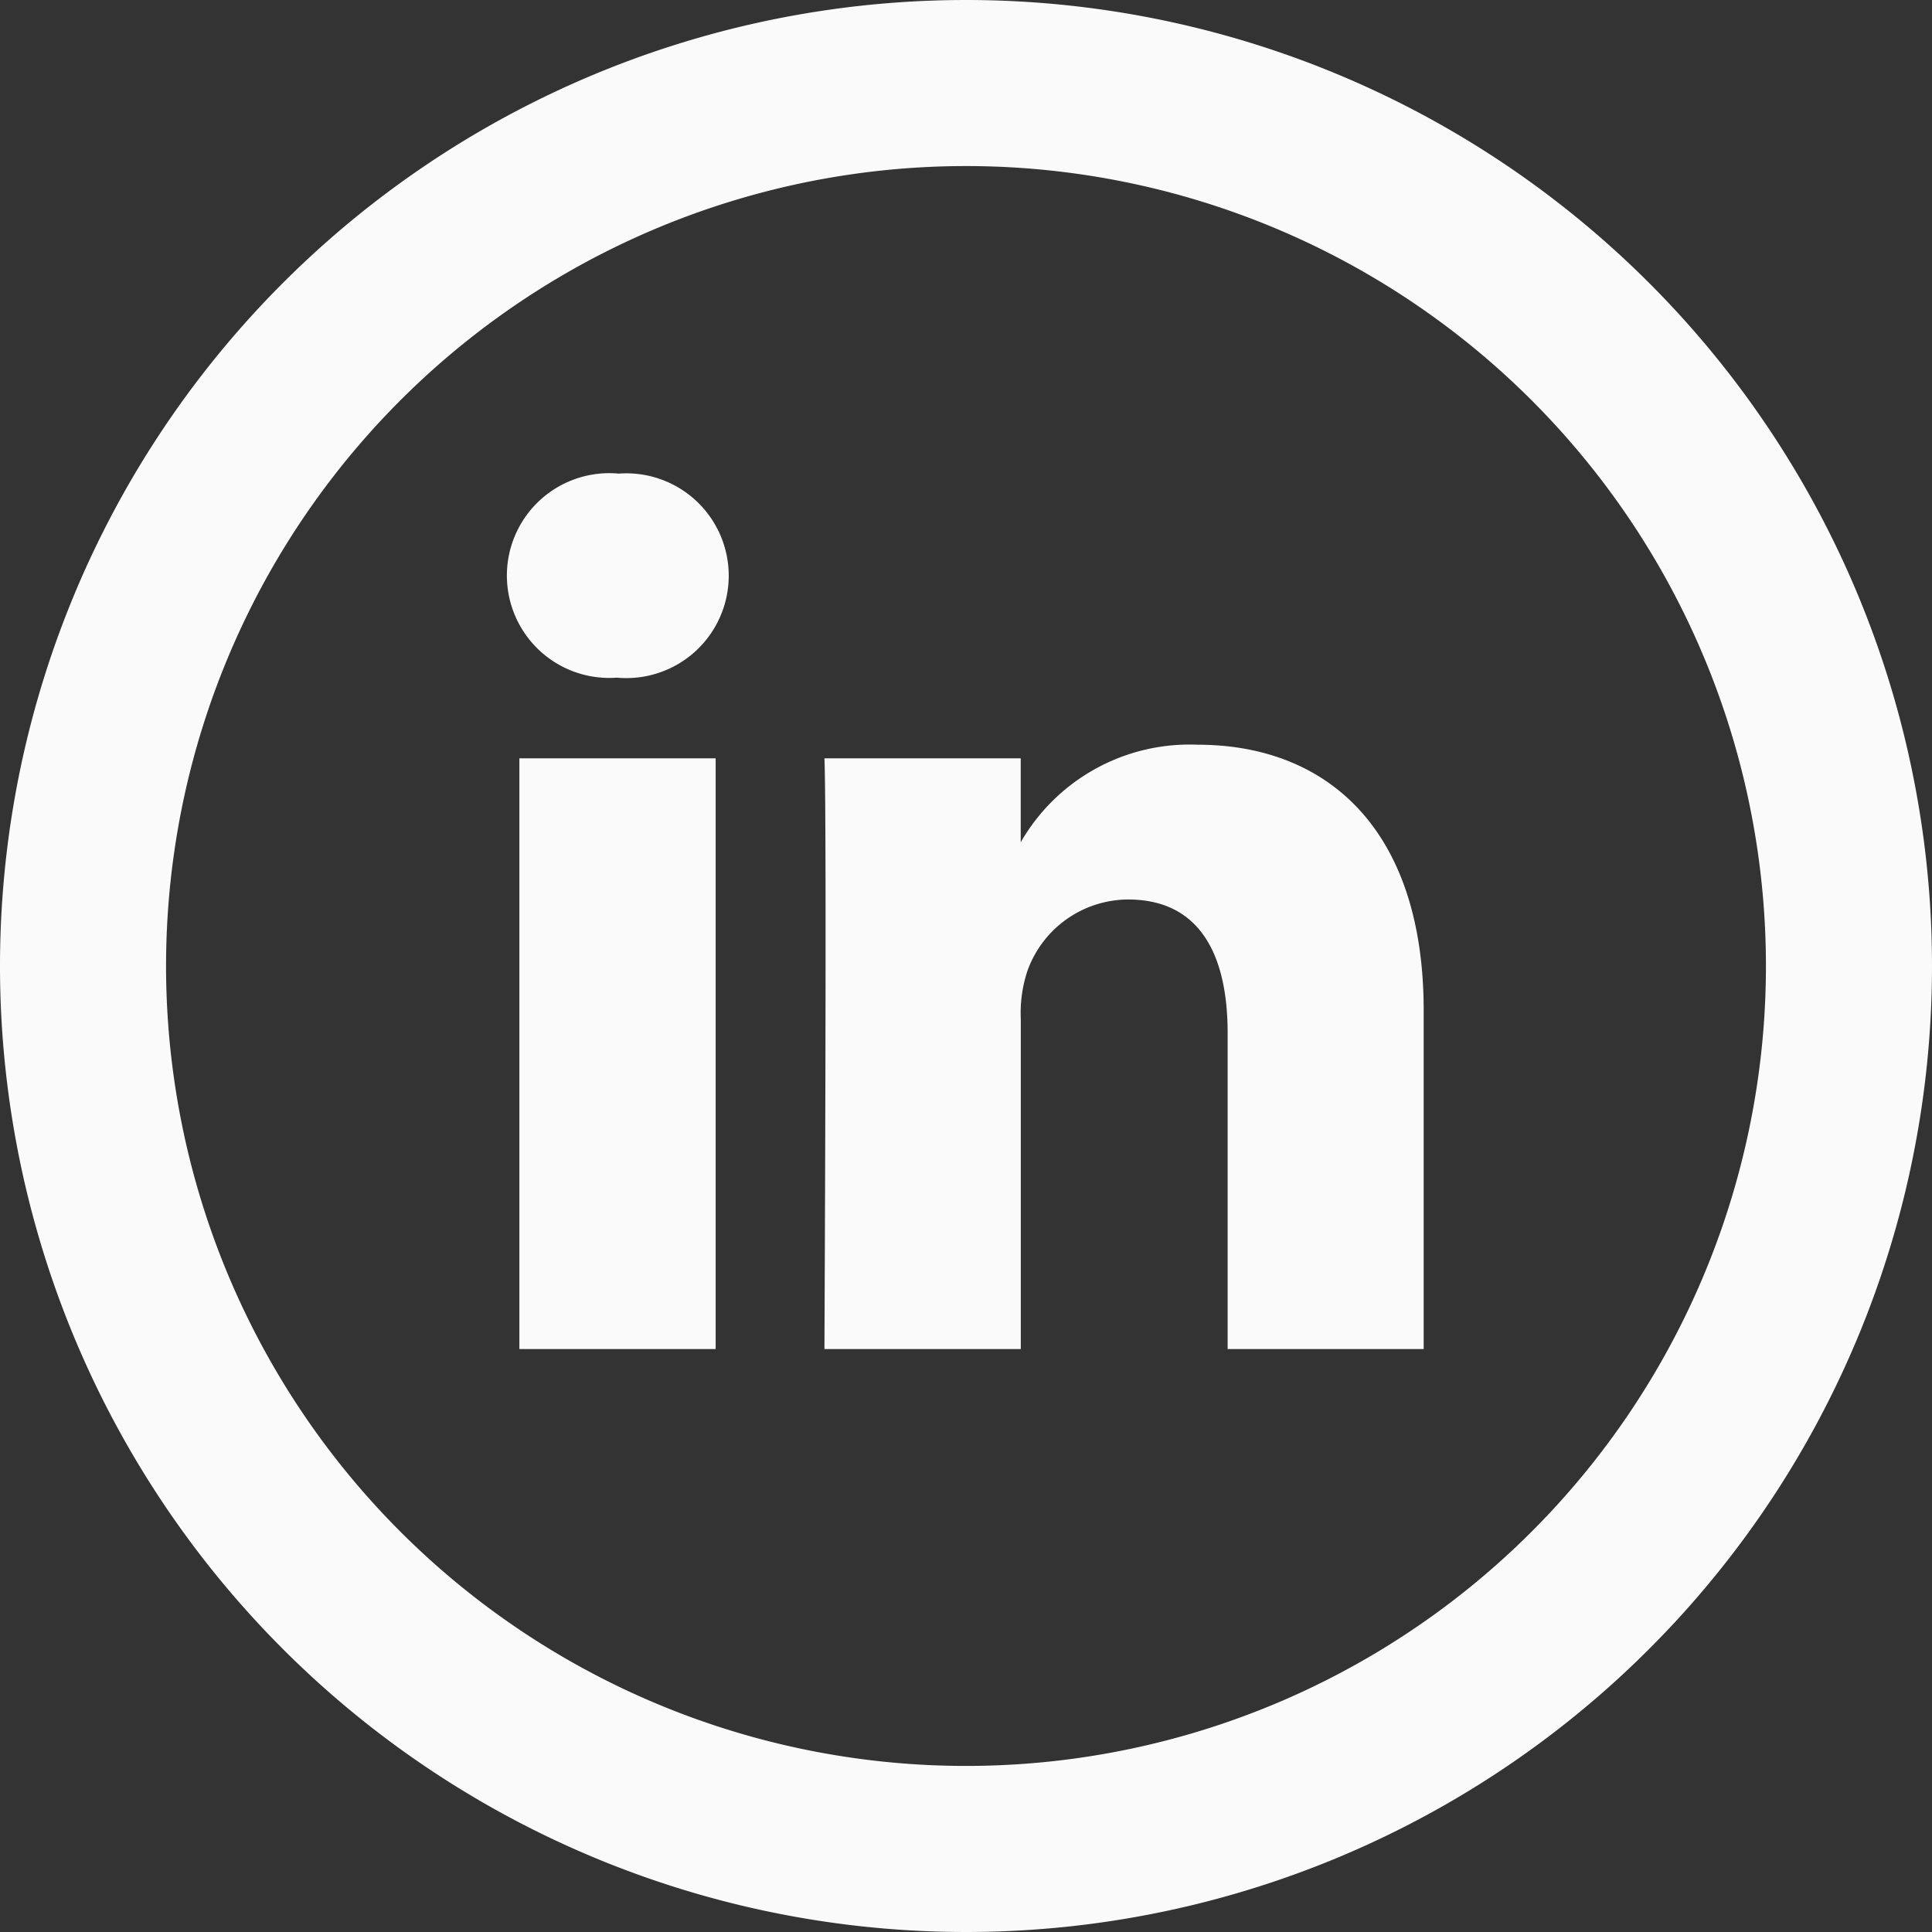 <svg xmlns="http://www.w3.org/2000/svg" width="23.268" height="23.268" viewBox="0 0 23.268 23.268"><rect x="0" y="0" width="23.268" height="23.268" fill="#333333" stroke="none"/><defs><style>.a{fill:none;stroke:#fbfafa;stroke-width:2px;}.b{fill:#fbfafa;}</style></defs><g transform="translate(1 1)"><path class="a" d="M10.634,0A10.634,10.634,0,1,0,21.268,10.634,10.633,10.633,0,0,0,10.634,0Z"/><path class="b" d="M18.727,17.621V13.543c0-2.185-1.166-3.2-2.722-3.2a2.345,2.345,0,0,0-2.131,1.175V10.507H11.51c.031.668,0,7.114,0,7.114h2.365V13.648a1.616,1.616,0,0,1,.078-.576,1.294,1.294,0,0,1,1.213-.865c.856,0,1.2.652,1.2,1.608v3.806ZM9.018,9.536a1.233,1.233,0,1,0,.015-2.458A1.233,1.233,0,1,0,9,9.536ZM10.2,17.621V10.507H7.836v7.114H10.2Z" transform="translate(-2.581 -2.374)"/></g></svg>